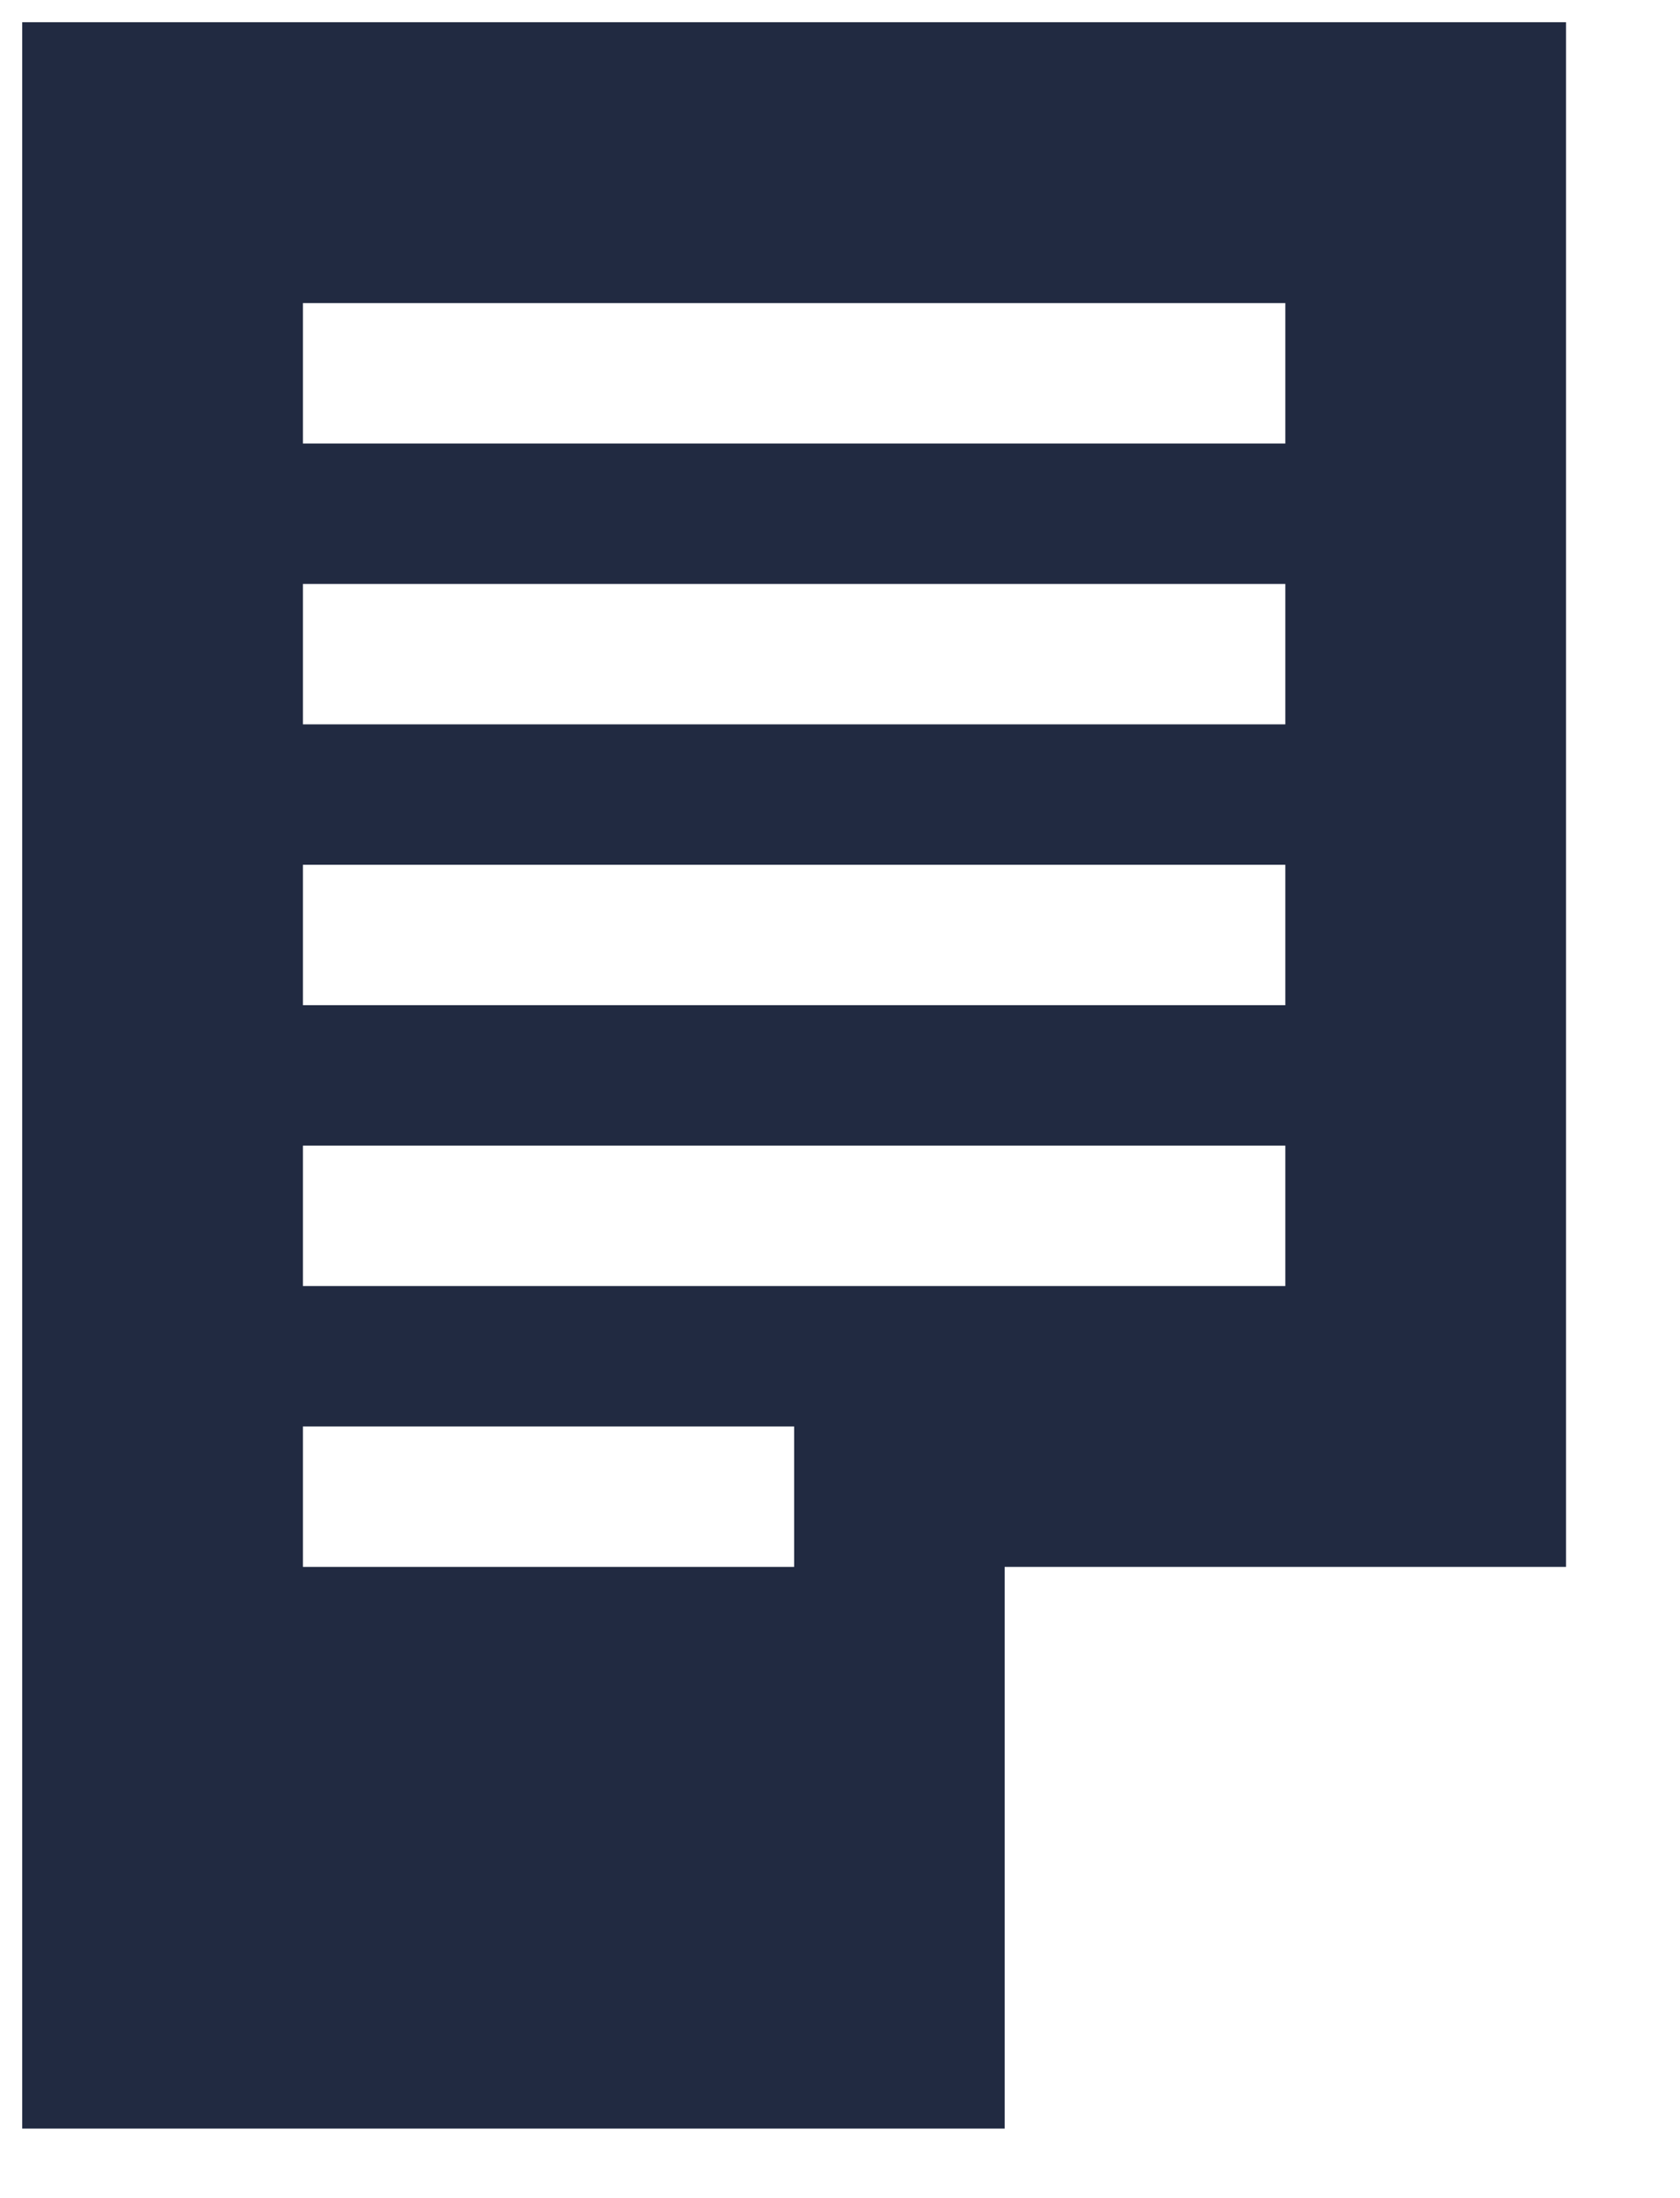 <svg width="13" height="17" viewBox="0 0 13 17" fill="none" xmlns="http://www.w3.org/2000/svg">
<path d="M0.172 0.172V16.462H7.774V12.118H12.118V0.172H0.172ZM6.145 12.118H2.344V11.032H6.145V12.118ZM9.946 9.946H2.344V8.86H9.946V9.946ZM9.946 7.774H2.344V6.688H9.946V7.774ZM9.946 5.602H2.344V4.516H9.946V5.602ZM9.946 3.43H2.344V2.344H9.946V3.43Z" fill="#212A41"/>
</svg>
